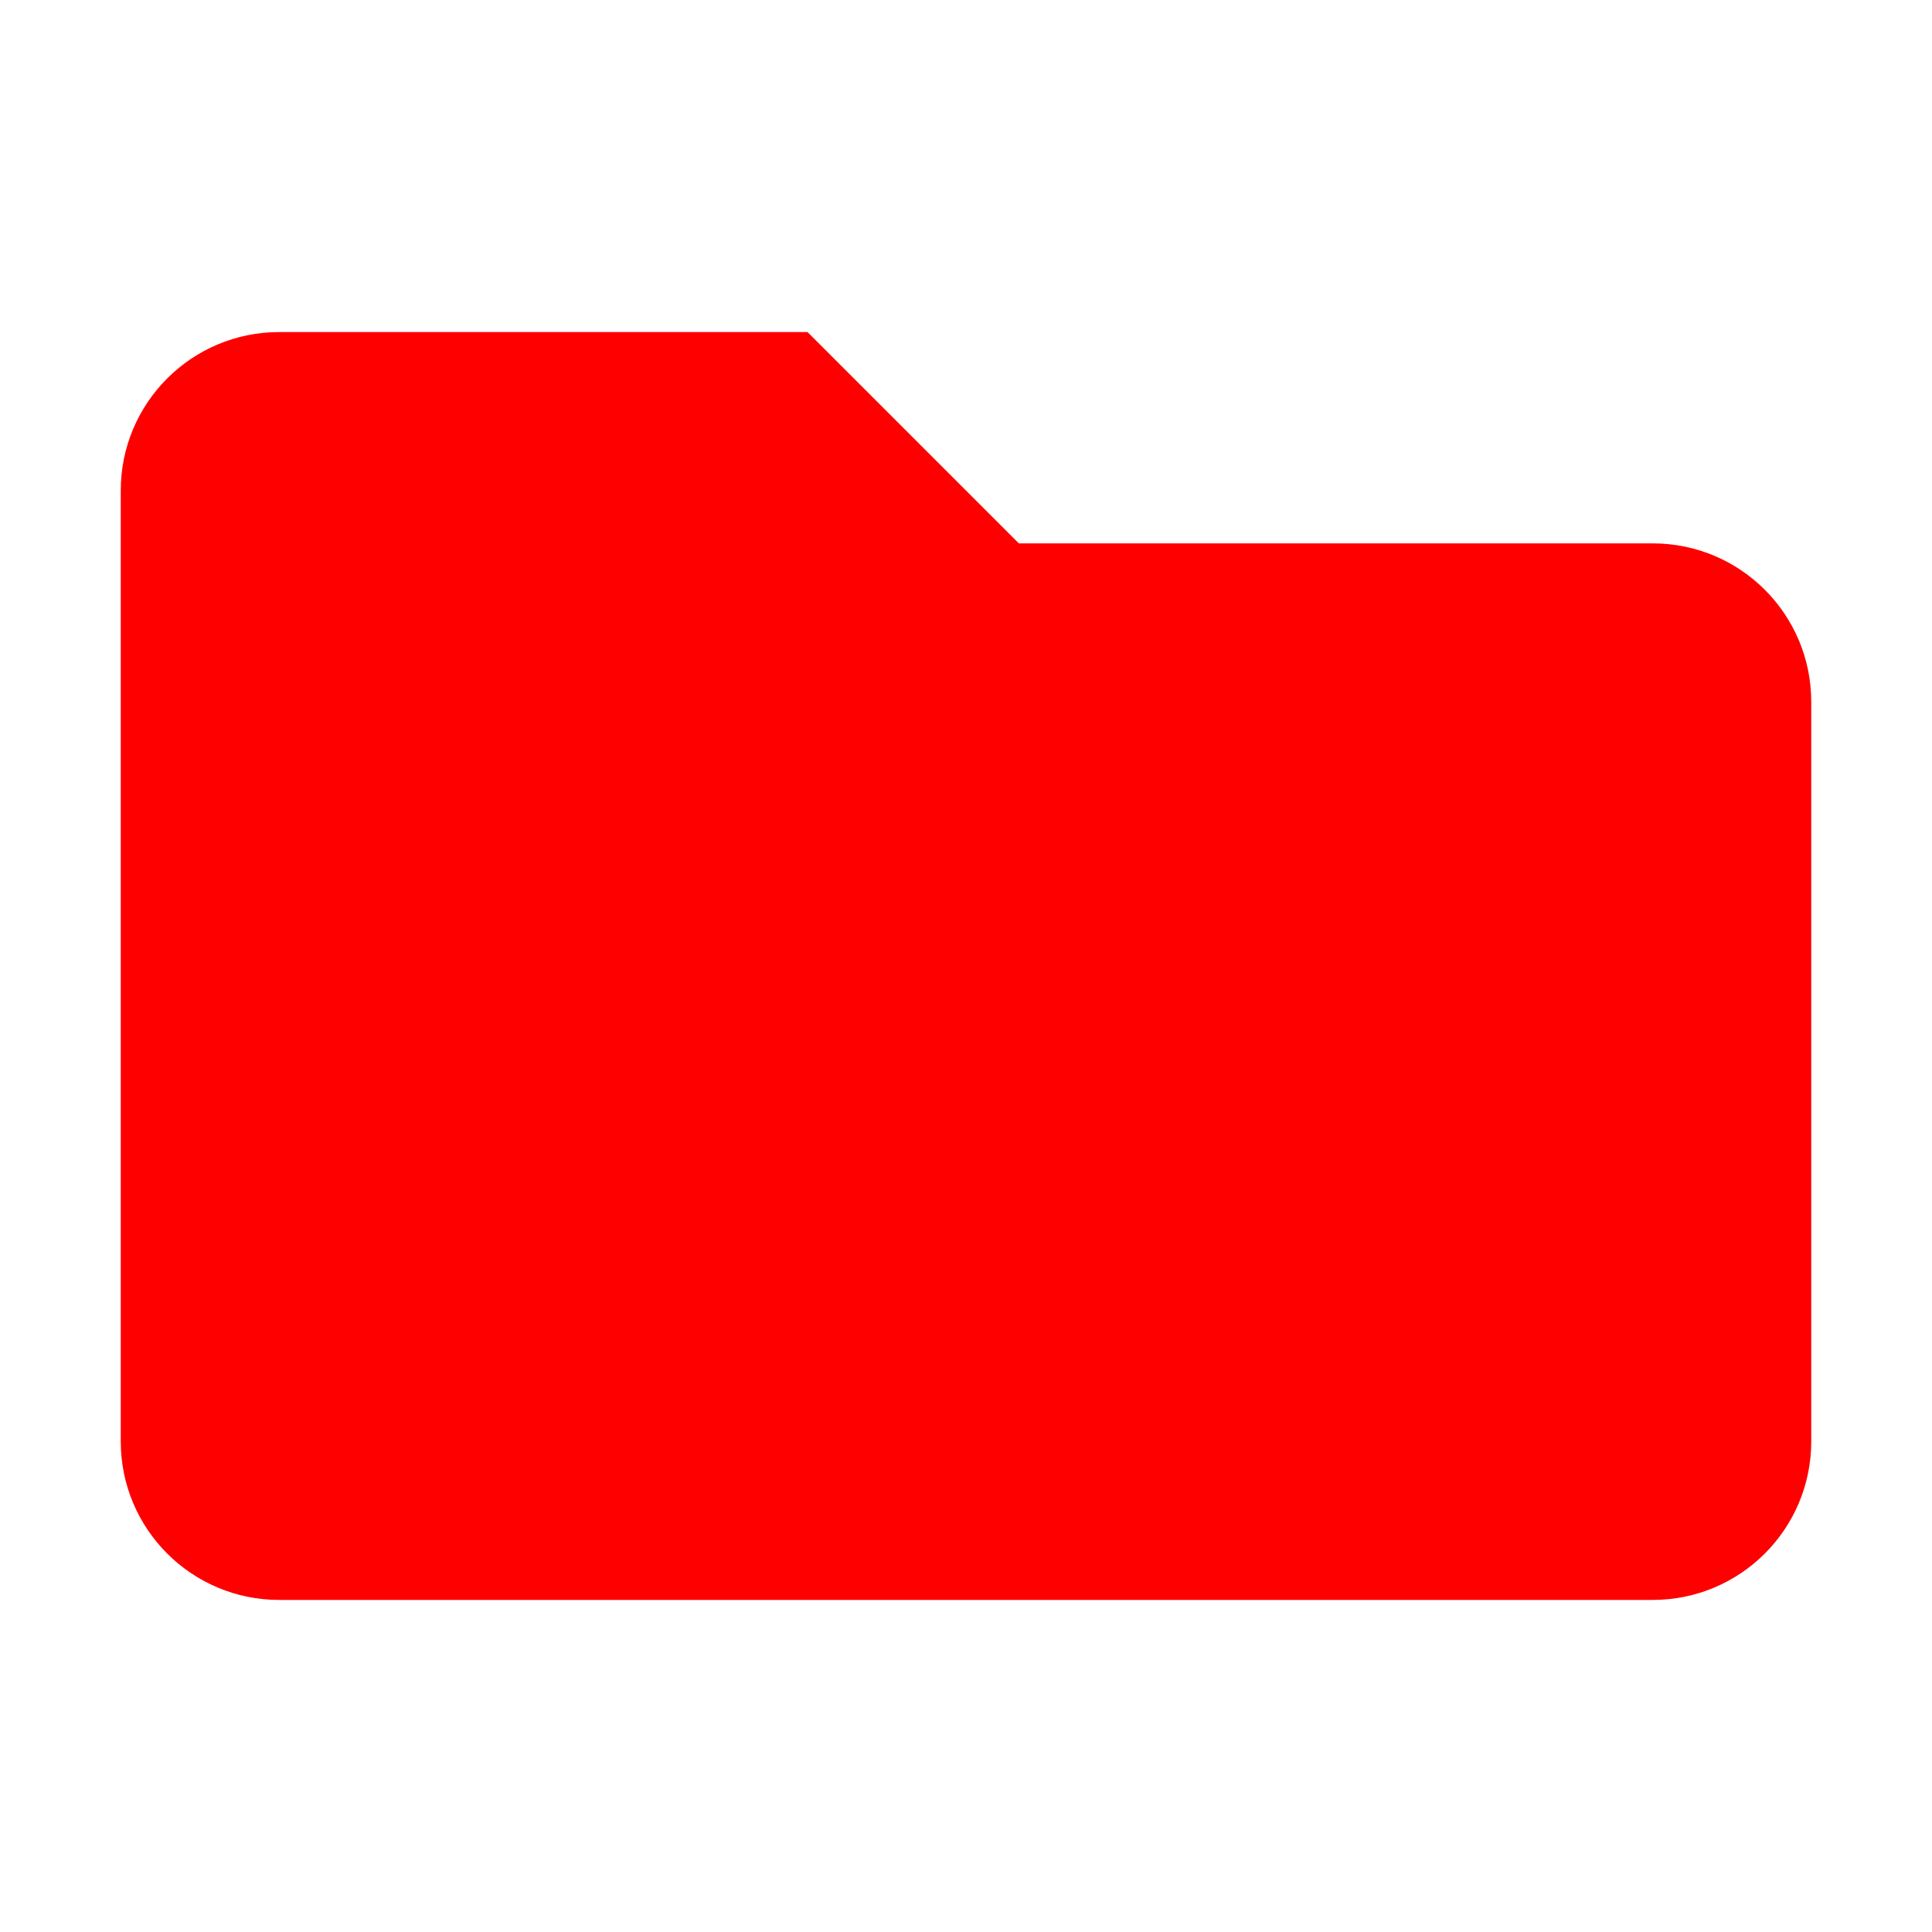 <svg width="24" height="24" viewBox="0 0 24 24" fill="none" xmlns="http://www.w3.org/2000/svg">
<path d="M20.531 6.75H12.656L10.031 4.125H3.469C2.381 4.125 1.5 5.006 1.5 6.094V17.906C1.5 18.994 2.381 19.875 3.469 19.875H20.531C21.619 19.875 22.5 18.994 22.5 17.906V8.719C22.5 7.631 21.619 6.75 20.531 6.75Z" fill="#FF0000"/>
</svg>
